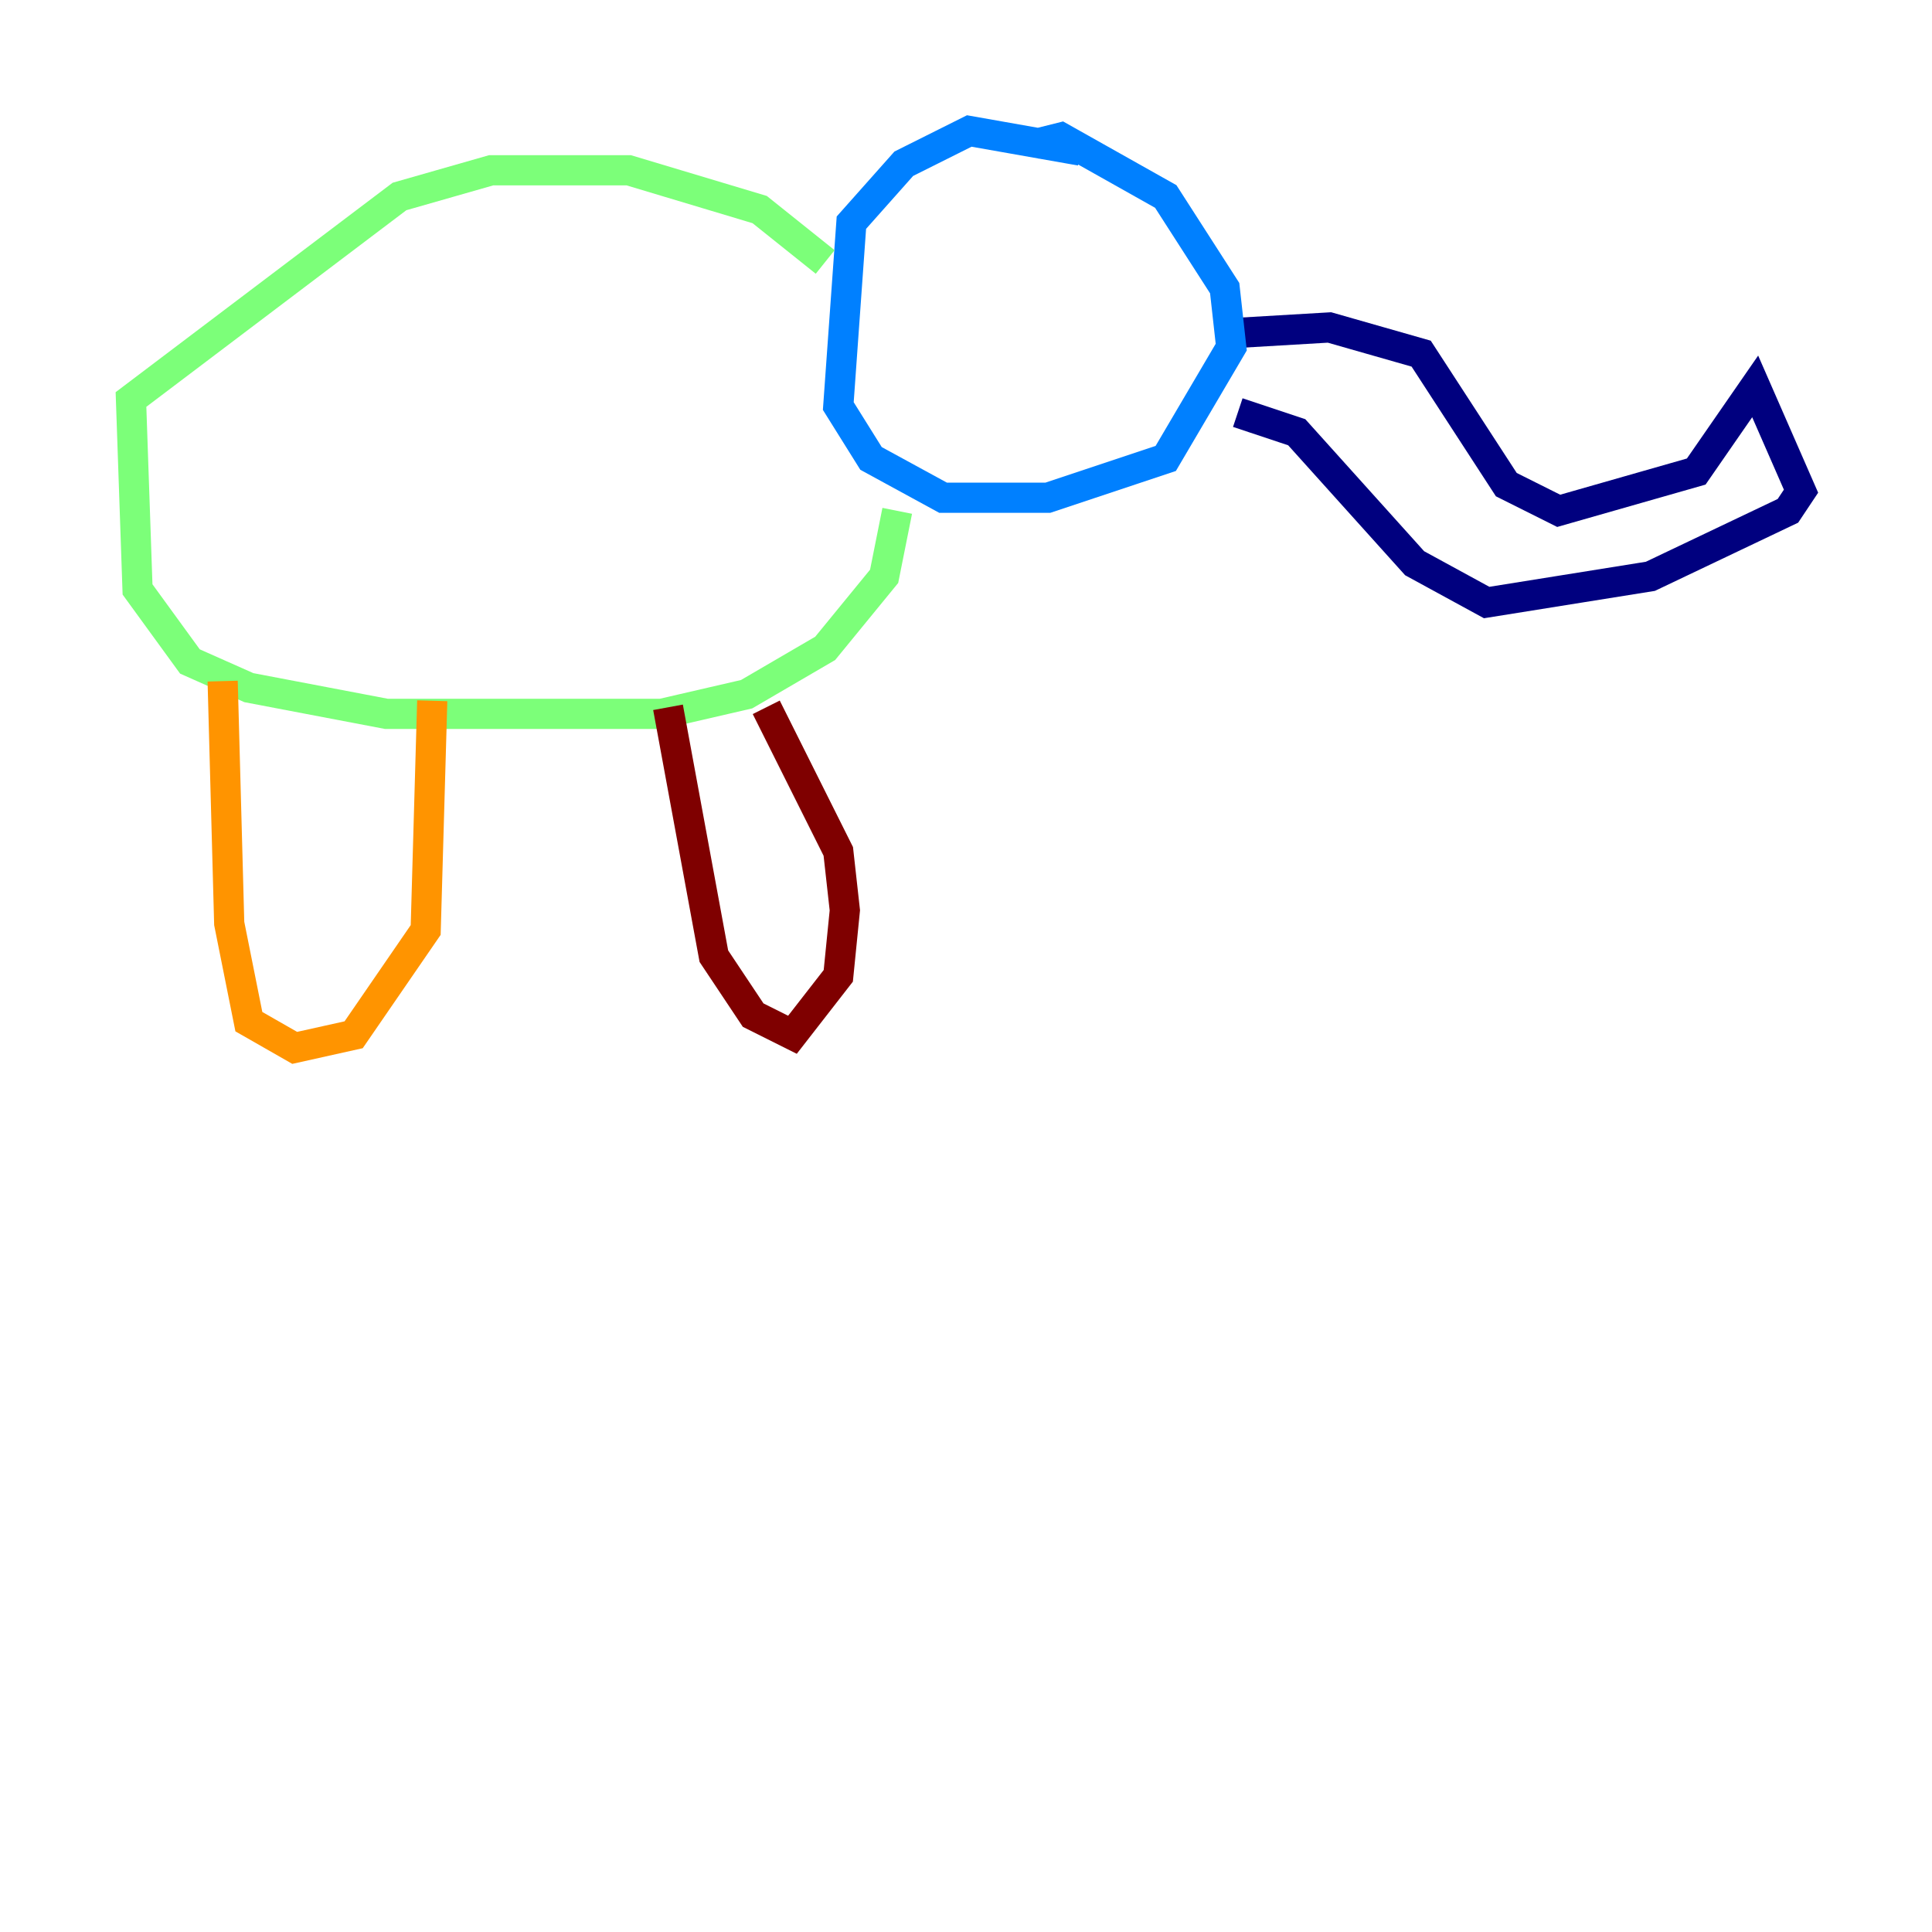 <?xml version="1.0" encoding="utf-8" ?>
<svg baseProfile="tiny" height="128" version="1.2" viewBox="0,0,128,128" width="128" xmlns="http://www.w3.org/2000/svg" xmlns:ev="http://www.w3.org/2001/xml-events" xmlns:xlink="http://www.w3.org/1999/xlink"><defs /><polyline fill="none" points="80.705,22.129 88.081,21.695 94.156,23.43 99.797,32.108 103.268,33.844 112.38,31.241 116.285,25.6 119.322,32.542 118.454,33.844 109.342,38.183 98.495,39.919 93.722,37.315 85.912,28.637 82.007,27.336" stroke="#00007f" stroke-width="2" /><polyline fill="none" points="71.593,9.98 64.217,8.678 59.878,10.848 56.407,14.752 55.539,26.902 57.709,30.373 62.481,32.976 69.424,32.976 77.234,30.373 81.573,22.997 81.139,19.091 77.234,13.017 70.291,9.112 68.556,9.546" stroke="#0080ff" stroke-width="2" /><polyline fill="none" points="54.671,17.356 50.332,13.885 41.654,11.281 32.542,11.281 26.468,13.017 8.678,26.468 9.112,39.051 12.583,43.824 16.488,45.559 25.6,47.295 43.824,47.295 49.464,45.993 54.671,42.956 58.576,38.183 59.444,33.844" stroke="#7cff79" stroke-width="2" /><polyline fill="none" points="14.752,45.125 15.186,61.18 16.488,67.688 19.525,69.424 23.43,68.556 28.203,61.614 28.637,46.427" stroke="#ff9400" stroke-width="2" /><polyline fill="none" points="44.258,46.861 47.295,63.349 49.898,67.254 52.502,68.556 55.539,64.651 55.973,60.312 55.539,56.407 50.766,46.861" stroke="#7f0000" stroke-width="2" /></svg>